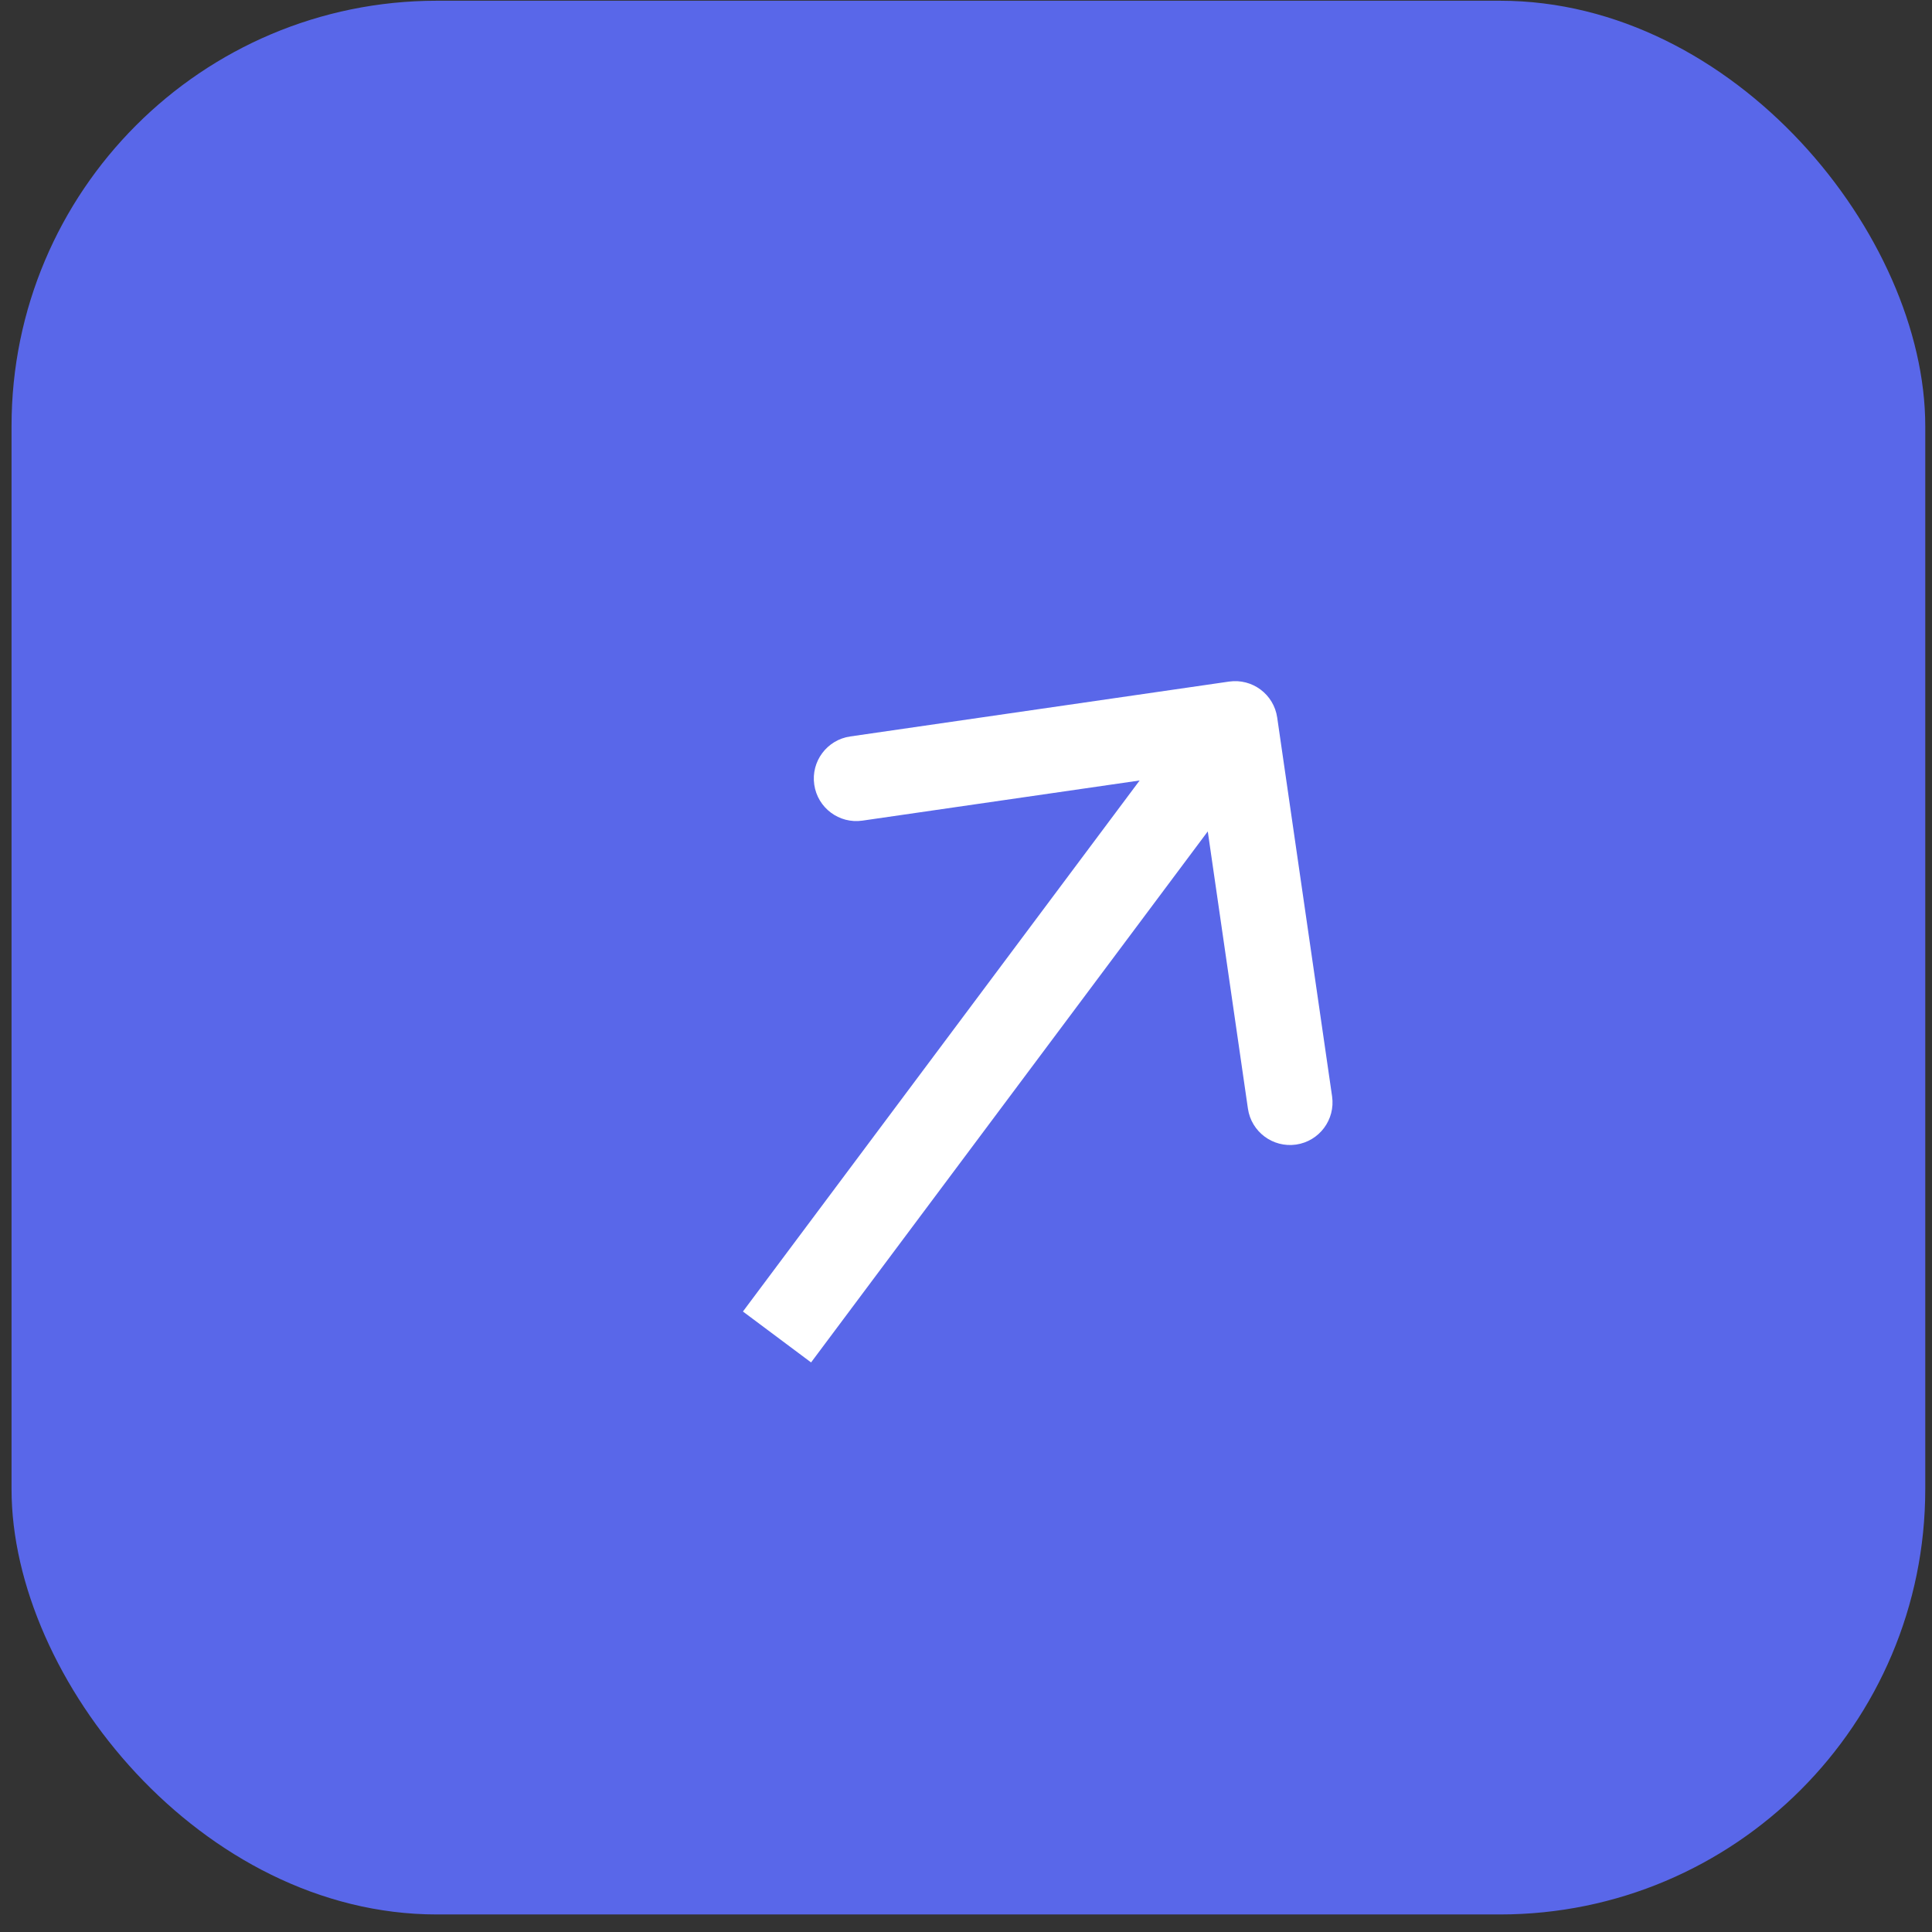 <svg width="37" height="37" viewBox="0 0 37 37" fill="none" xmlns="http://www.w3.org/2000/svg">
<rect x="0" y="0" width="37" height="37" fill="#333333" stroke="none"/>
<rect x="0.221" y="0.014" width="36.65" height="36.65" rx="8.145" fill="#5967E9"/>
<path d="M24.46 13.743C24.396 13.297 23.983 12.989 23.538 13.053L16.283 14.104C15.838 14.168 15.529 14.582 15.594 15.027C15.658 15.472 16.071 15.781 16.517 15.716L22.965 14.782L23.899 21.23C23.963 21.676 24.377 21.984 24.822 21.92C25.267 21.855 25.575 21.442 25.511 20.997L24.46 13.743ZM15.533 26.092L24.307 14.347L23.002 13.372L14.228 25.117L15.533 26.092Z" fill="white"/>
</svg>
